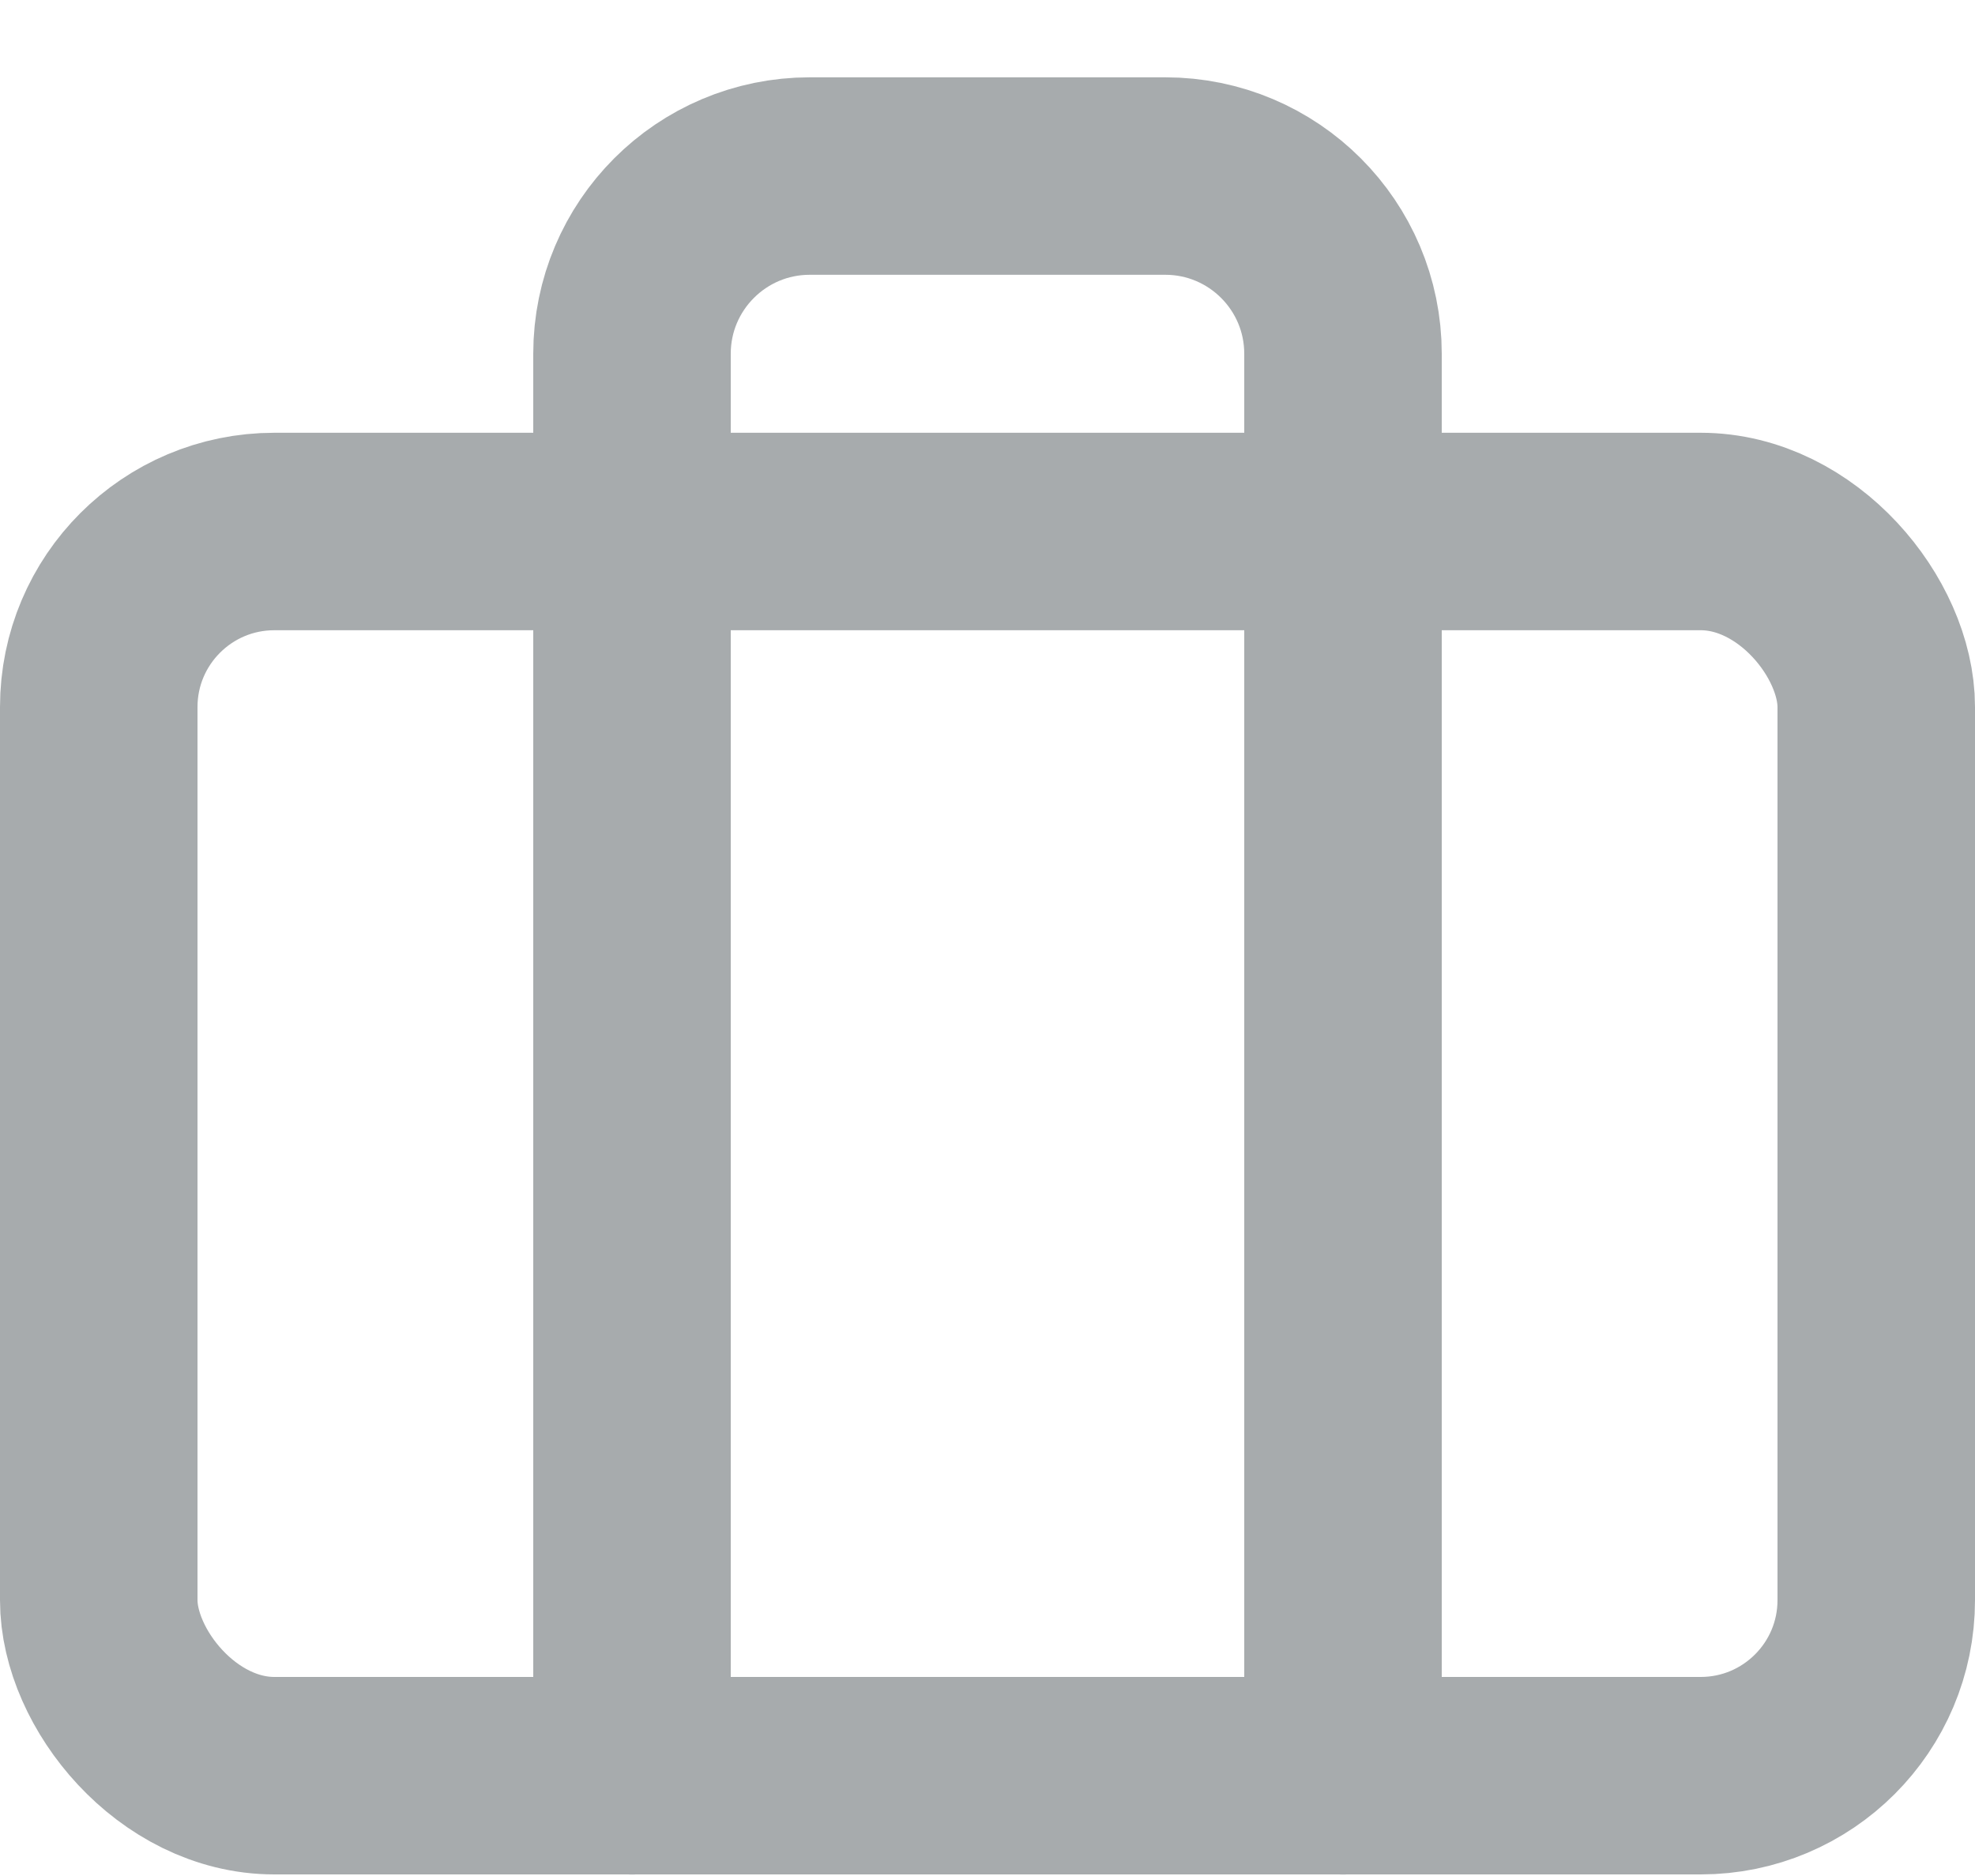 <svg xmlns="http://www.w3.org/2000/svg" width="20" height="19" viewBox="0 0 20 19">
  <g fill="none" fill-rule="evenodd" stroke="#A7ABAD" stroke-linecap="round" stroke-linejoin="round" stroke-width="2" transform="translate(1 1.783)">
    <rect width="18" height="12.601" y="3.6" rx="1.778"/>
    <path d="M12.6,16.202 L12.6,1.8 C12.6,0.806 11.794,0 10.8,0 L7.2,0 C6.206,0 5.4,0.806 5.4,1.8 L5.4,16.202"/>
  </g>
</svg>
